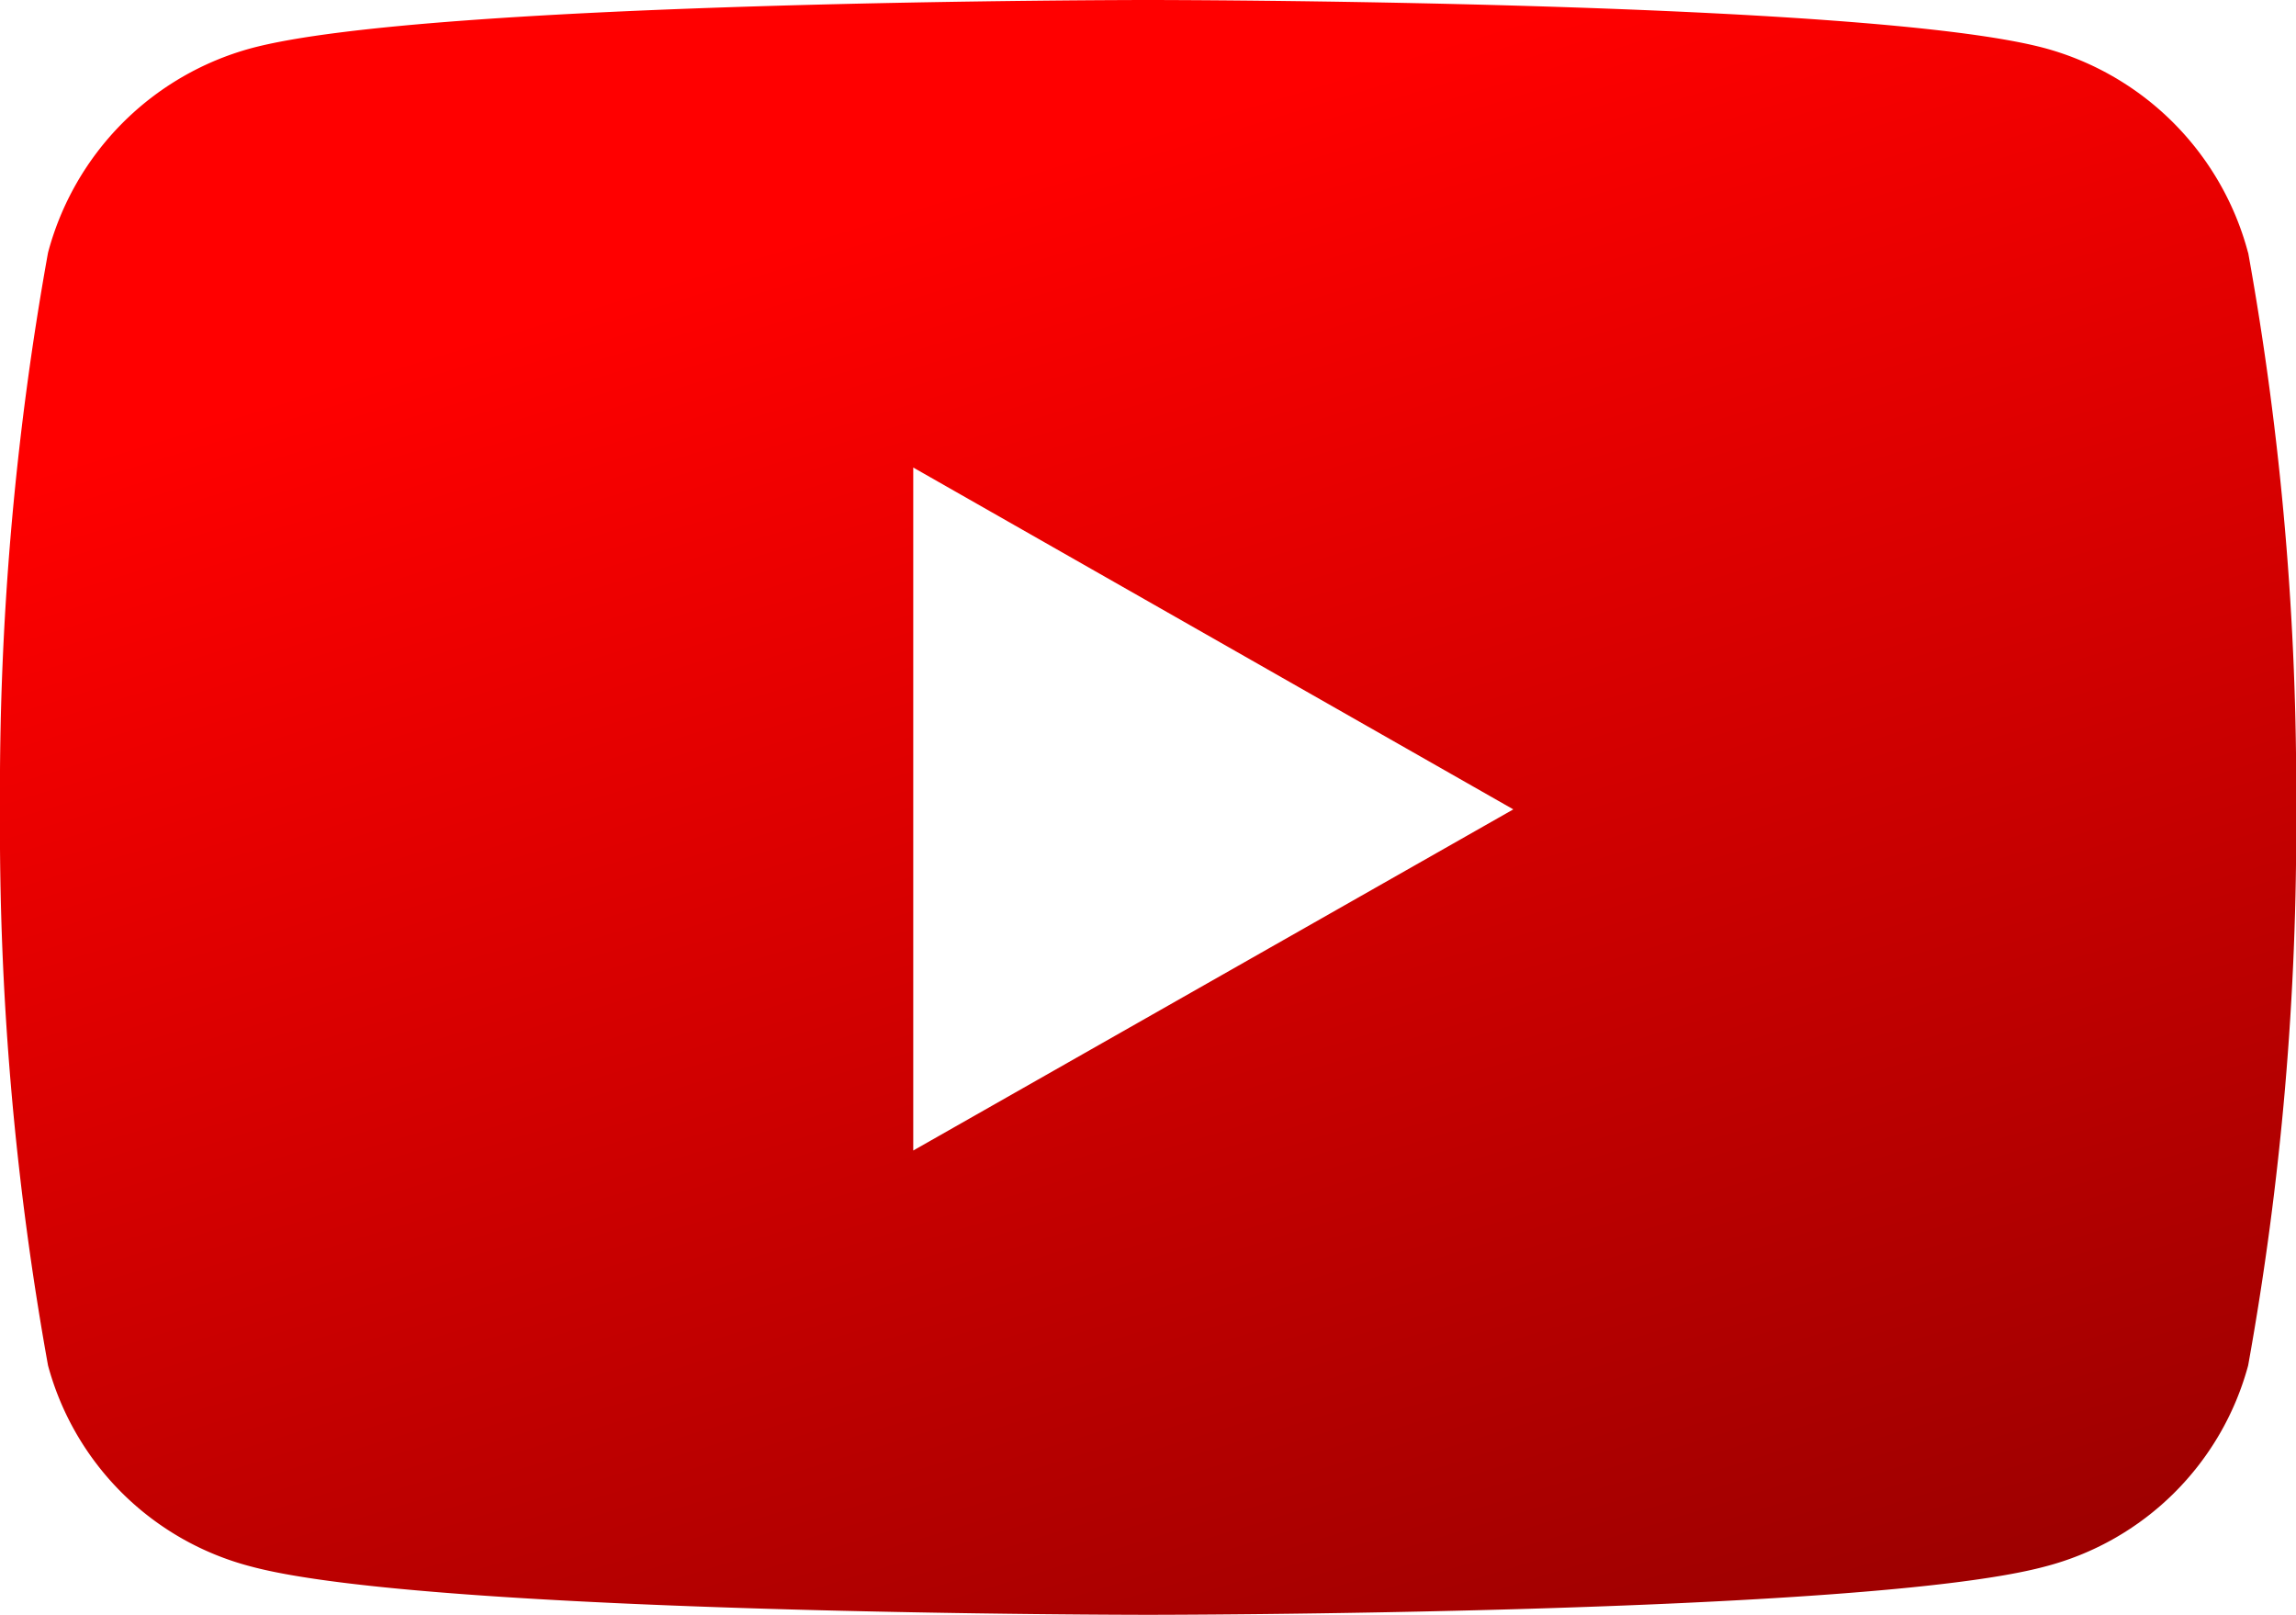 <svg xmlns="http://www.w3.org/2000/svg" xmlns:xlink="http://www.w3.org/1999/xlink" width="26.202" height="18.423" viewBox="0 0 26.202 18.423">
  <defs>
    <linearGradient id="linear-gradient" x1="0.5" y1="0.084" x2="1" y2="1.232" gradientUnits="objectBoundingBox">
      <stop offset="0" stop-color="red"/>
      <stop offset="1" stop-color="maroon"/>
    </linearGradient>
  </defs>
  <path id="youtube" d="M26.063,4.633A3.292,3.292,0,0,0,23.746,2.3C21.7,1.75,13.509,1.75,13.509,1.75s-8.194,0-10.237.551A3.292,3.292,0,0,0,.956,4.633,34.537,34.537,0,0,0,.408,10.98a34.537,34.537,0,0,0,.548,6.348,3.243,3.243,0,0,0,2.317,2.294c2.043.551,10.237.551,10.237.551s8.194,0,10.237-.551a3.243,3.243,0,0,0,2.317-2.294,34.537,34.537,0,0,0,.548-6.348,34.537,34.537,0,0,0-.548-6.348ZM10.83,14.876V7.084l6.848,3.9Z" transform="translate(-0.408 -1.75)" fill="url(#linear-gradient)"/>
</svg>
